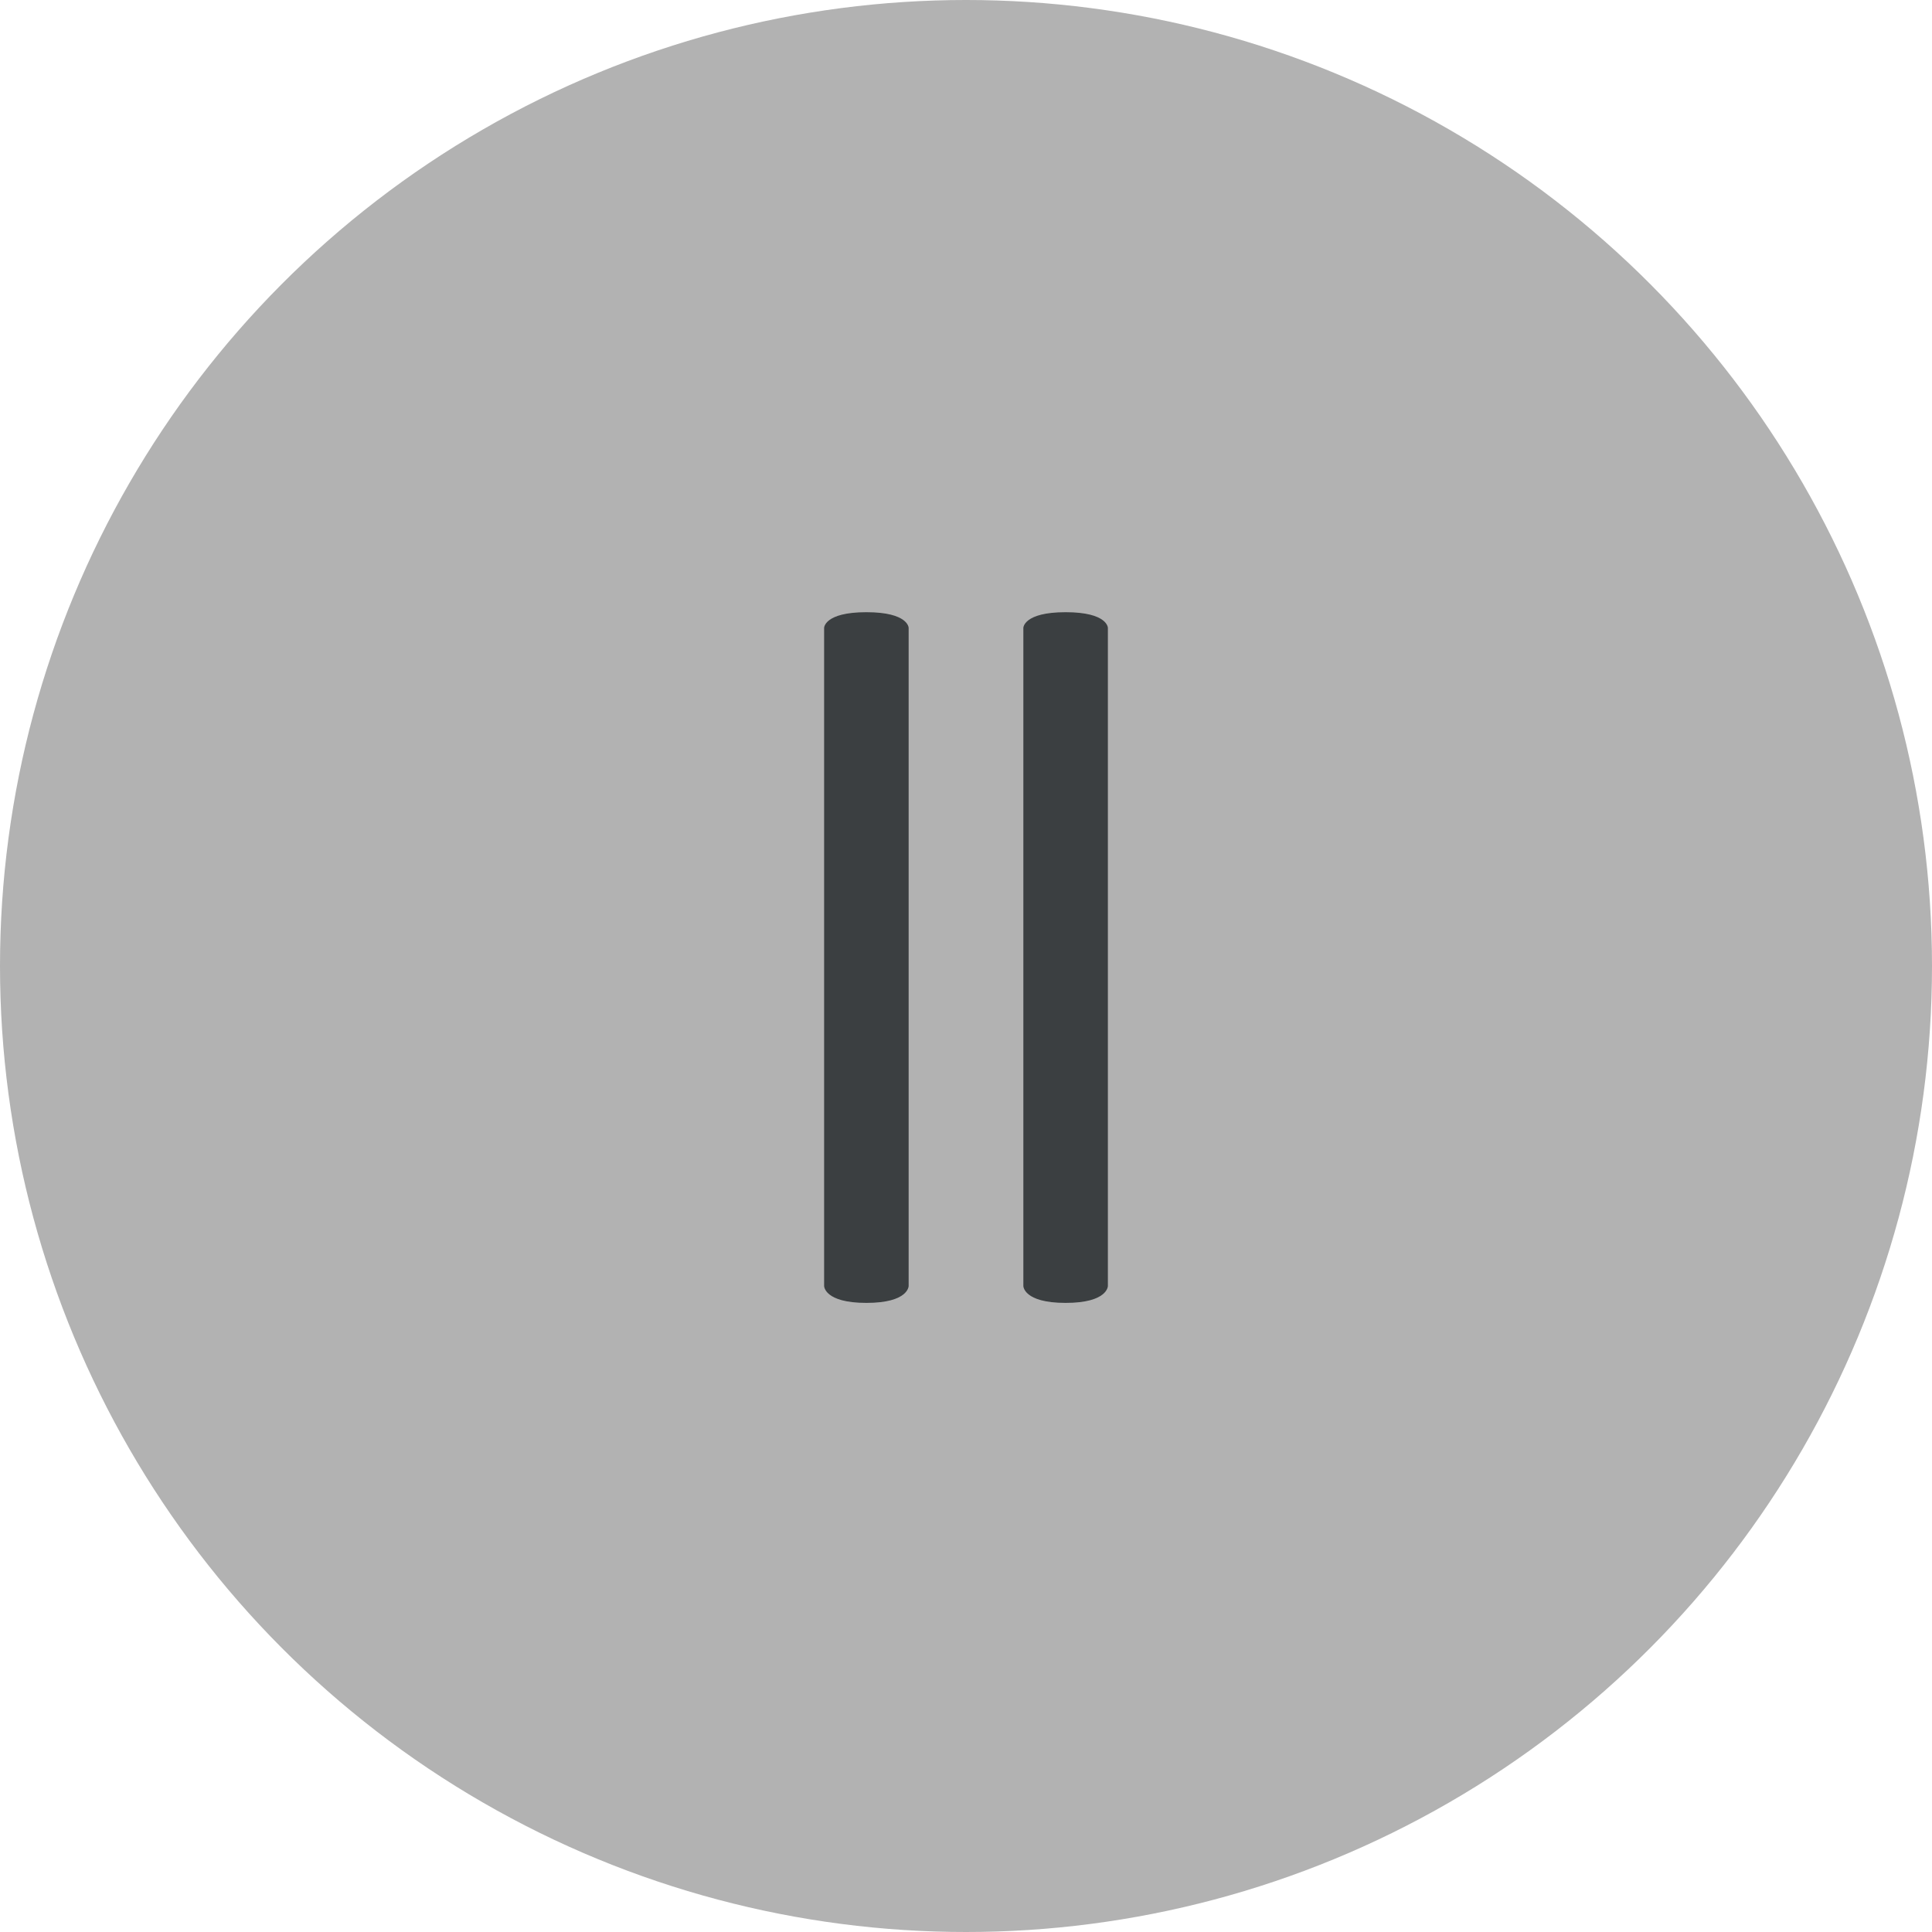 <?xml version="1.0" encoding="utf-8"?>
<!-- Generator: Adobe Illustrator 25.3.1, SVG Export Plug-In . SVG Version: 6.00 Build 0)  -->
<svg version="1.1" id="图层_1" xmlns="http://www.w3.org/2000/svg" xmlns:xlink="http://www.w3.org/1999/xlink" x="0px" y="0px"
	 viewBox="0 0 32 32" style="enable-background:new 0 0 32 32;" xml:space="preserve" width="32" height="32">
<style type="text/css">
	.st0{fill:#B2B2B2;}
	.st1{fill:#3B3F41;}
</style>
<circle class="st0" cx="16" cy="16" r="16"/>
<path class="st1" d="M15.05,10.4c0,0,0-0.26-0.7-0.26c-0.7,0-0.7,0.26-0.7,0.26v10.9c0,0,0,0.28,0.7,0.28c0.7,0,0.7-0.28,0.7-0.28
	V10.4z"/>
<path class="st1" d="M18.35,10.4c0,0,0-0.26-0.7-0.26c-0.7,0-0.7,0.26-0.7,0.26v10.9c0,0,0,0.28,0.7,0.28c0.7,0,0.7-0.28,0.7-0.28
	V10.4z"/>
</svg>
